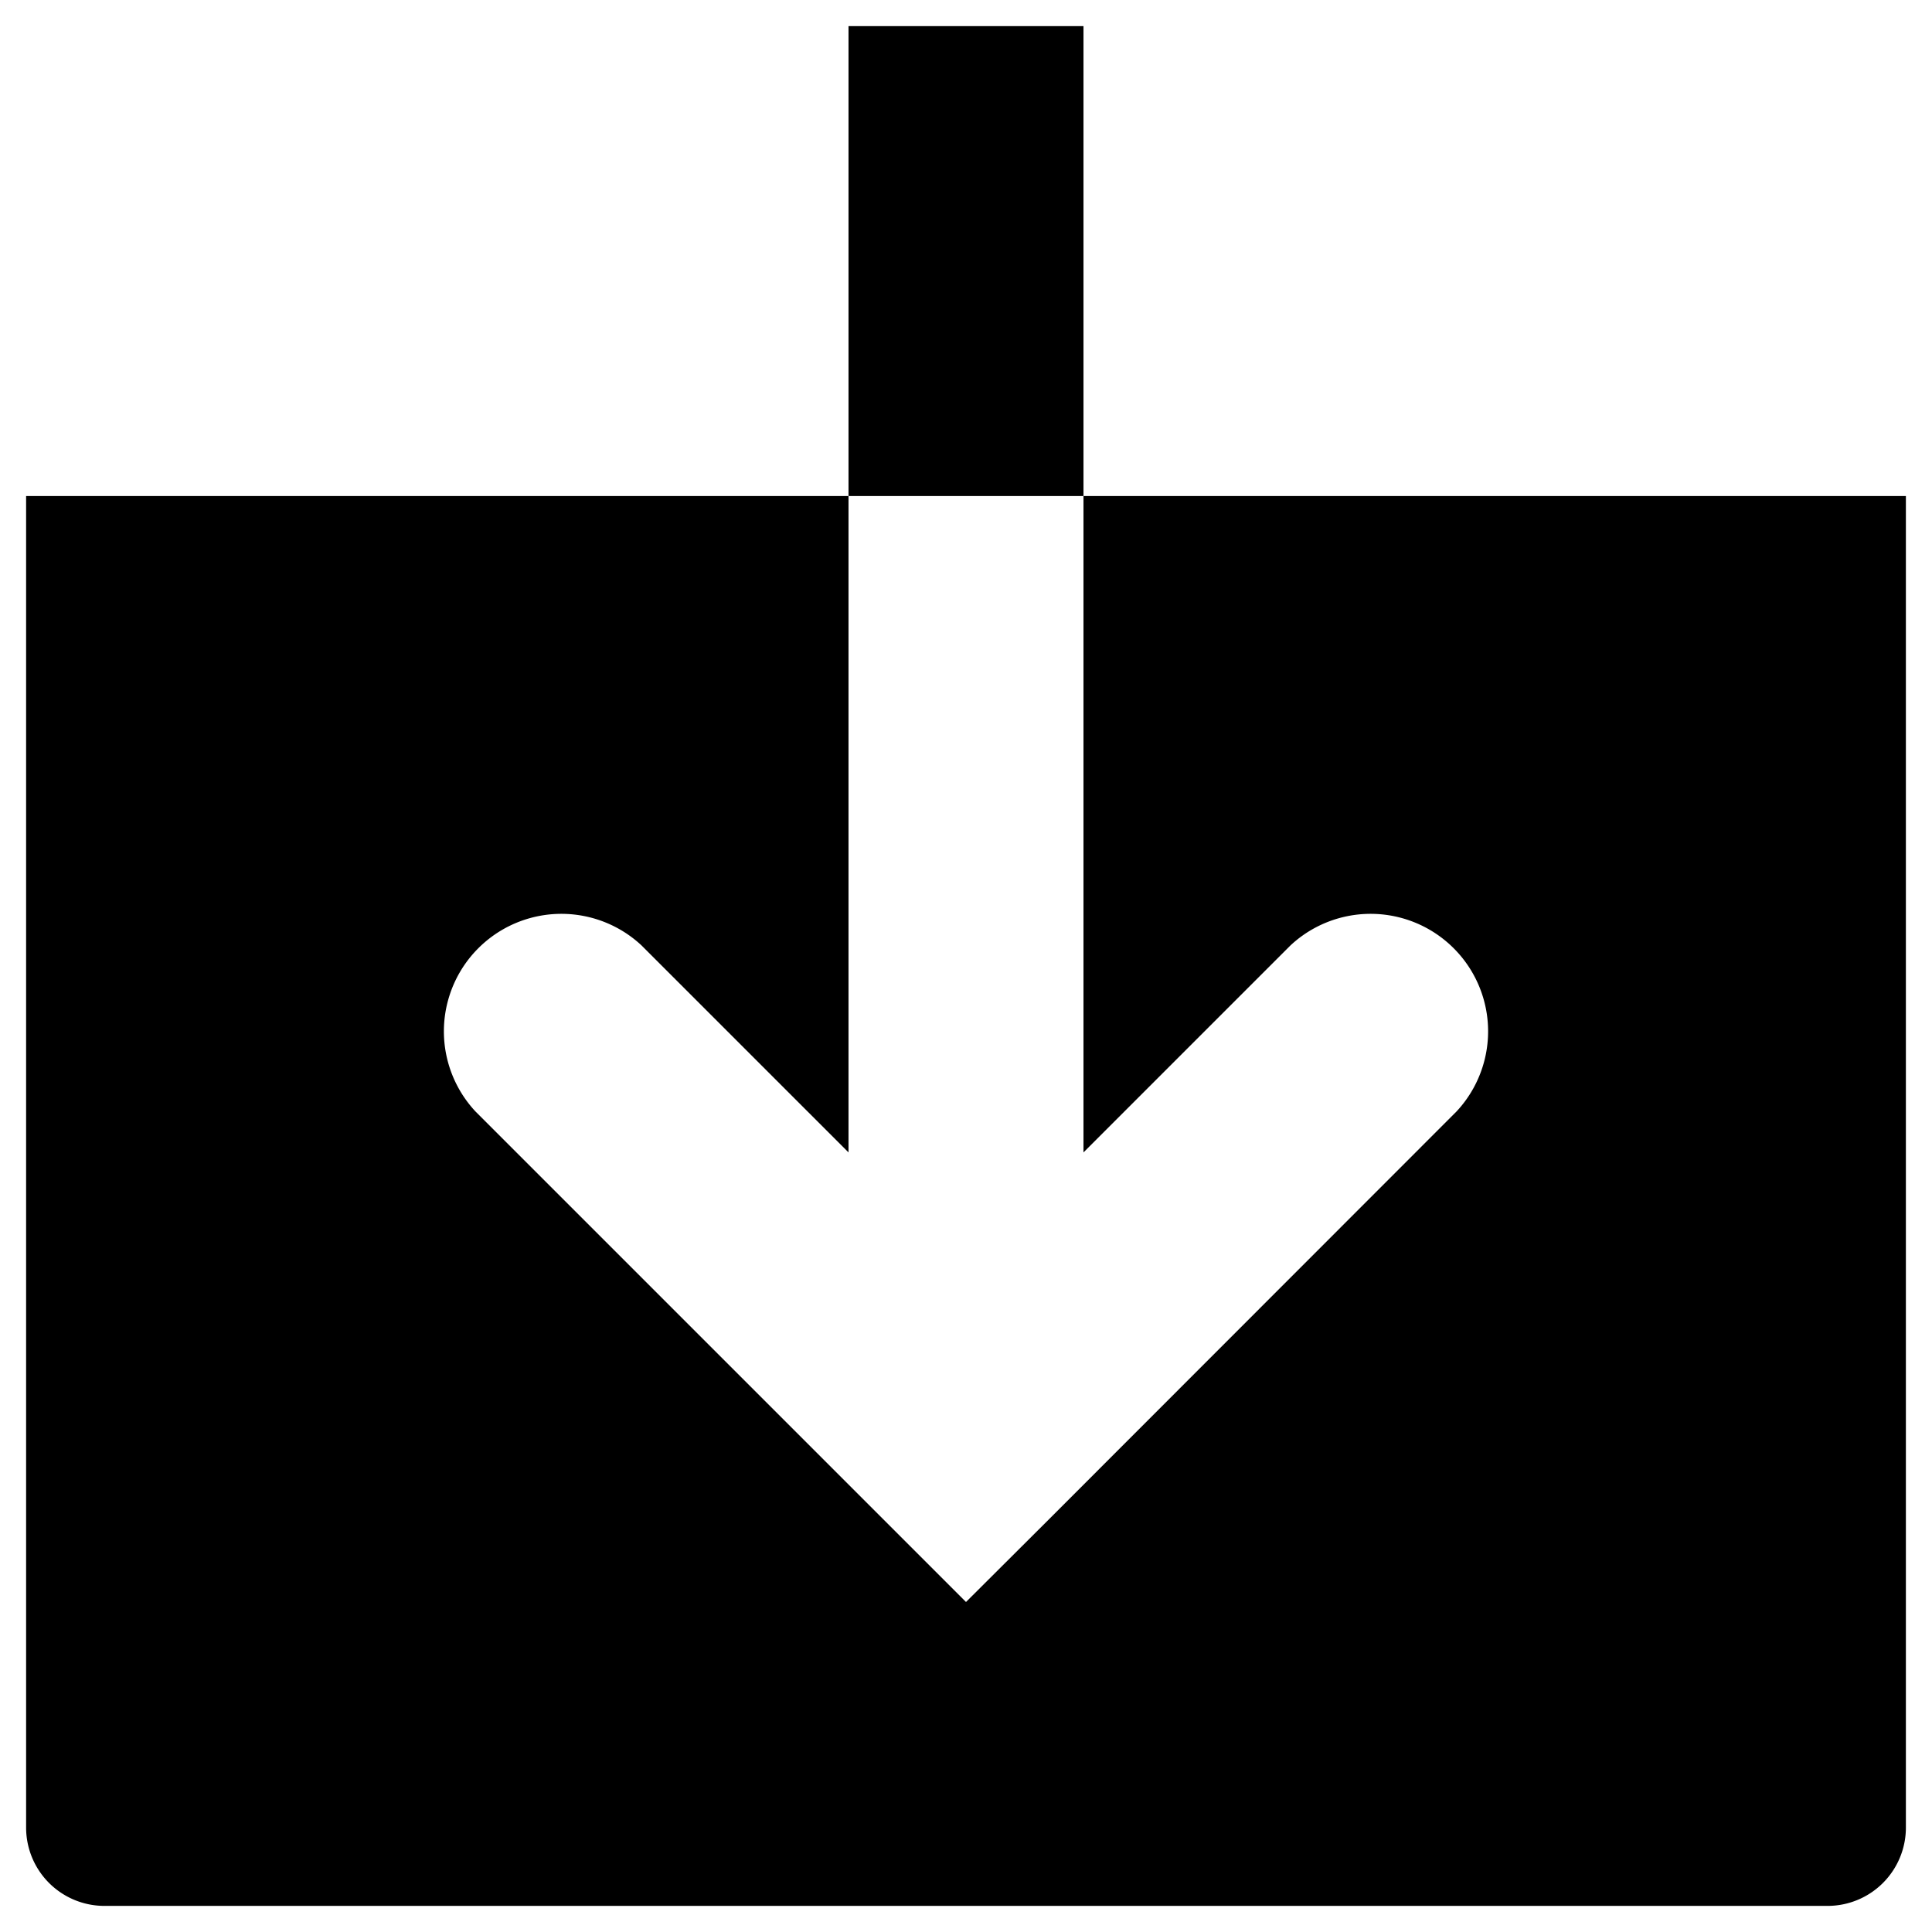 <svg version="1.2" xmlns="http://www.w3.org/2000/svg" xmlns:xlink="http://www.w3.org/1999/xlink" overflow="visible" preserveAspectRatio="none" viewBox="0 0 74 74" id="Layer_1_1582039795044" width="14" height="14"><g transform="translate(1, 1)"><defs><style>.cls-1_1582039795044{fill:#fff;}</style></defs><path transform="translate(-1 -1.5)" d="M41.5,19.5V44.64l7.93-7.93a4.5,4.5,0,0,1,6.36,6.36L40.19,58.68h0L37,61.86l-3.18-3.18h0L18.21,43.07a4.5,4.5,0,0,1,6.36-6.36l7.93,7.93V19.5H1v51a3,3,0,0,0,3,3H70a3,3,0,0,0,3-3v-51Zm0,0V1.5h-9v18Z" class="cls-1_1582039795044" id="Fill-v2_1582039795044" vector-effect="non-scaling-stroke" style="fill: rgb(0, 0, 0);"/></g></svg>